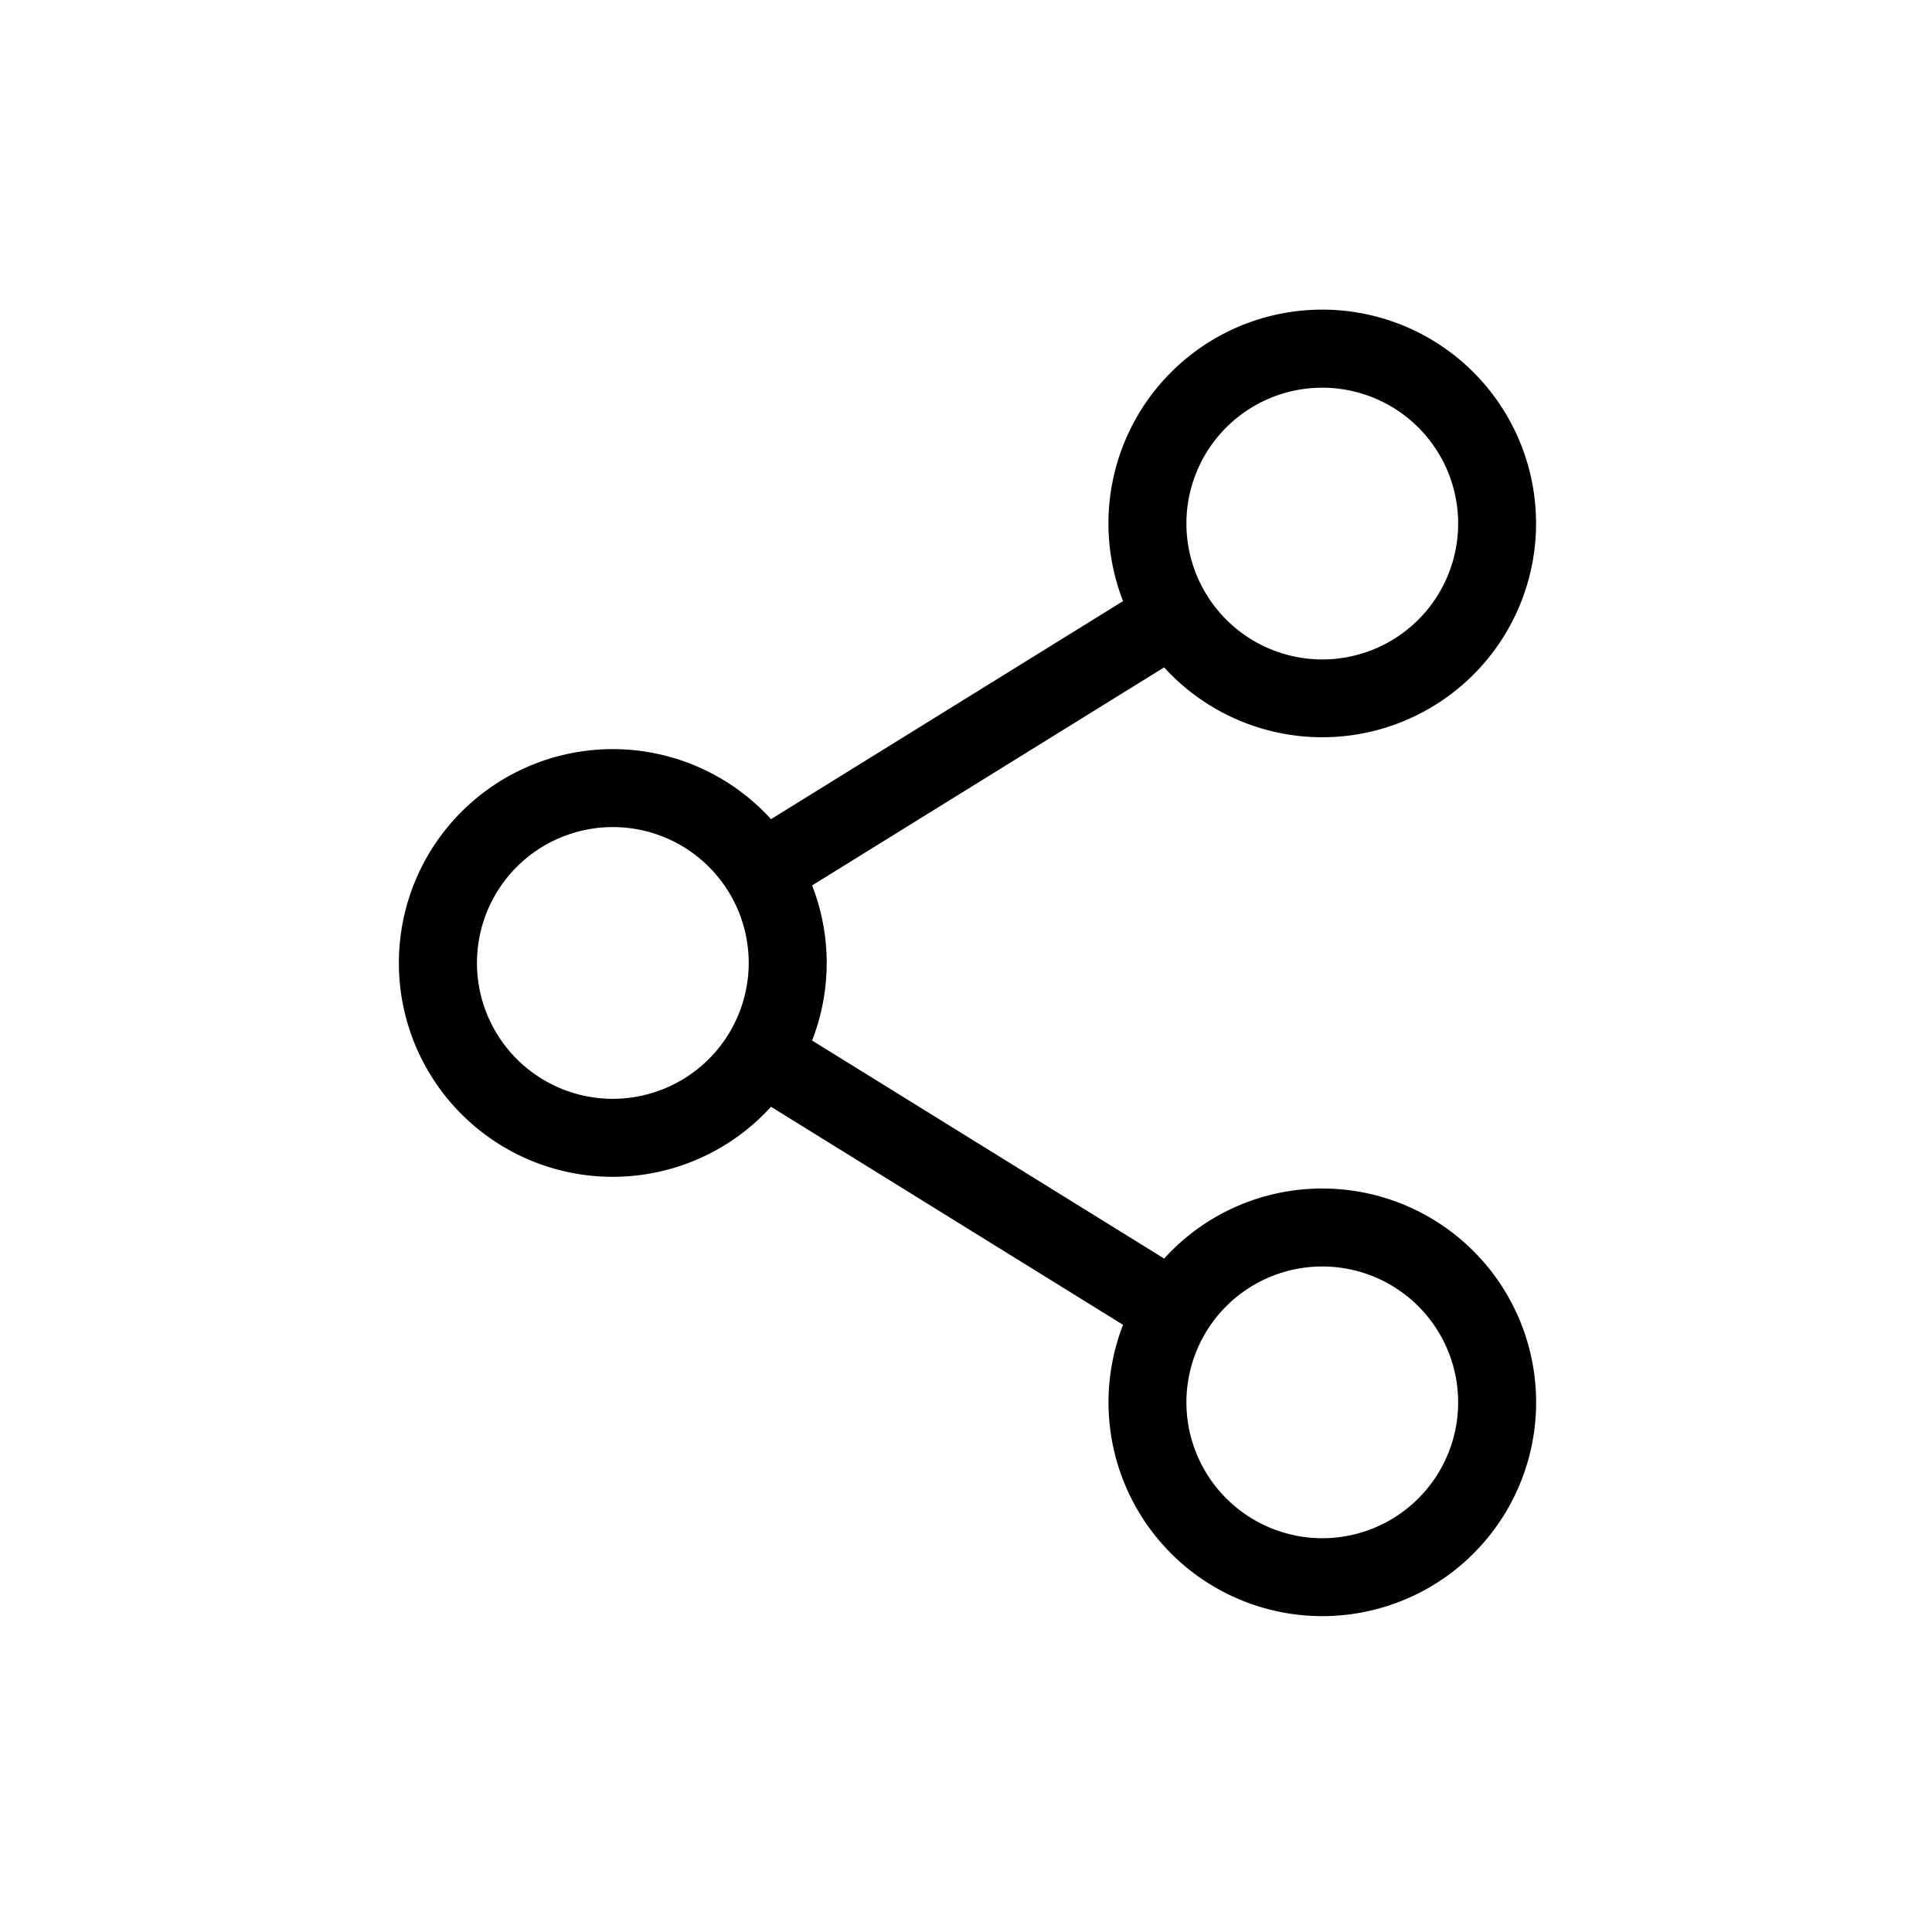 <svg xmlns="http://www.w3.org/2000/svg" xmlns:xlink="http://www.w3.org/1999/xlink" width="144" height="144" viewBox="0 0 144 144">
  <rect x="0" y="0" width="144" height="144" fill="#808080" stroke="none"/>
  <defs>
    <clipPath id="clip-Artboard_52">
      <rect width="144" height="144"/>
    </clipPath>
  </defs>
  <g id="Artboard_52" data-name="Artboard – 52" clip-path="url(#clip-Artboard_52)">
    <rect width="144" height="144" fill="#fff"/>
    <path id="share" d="M68.814,65.5a15.9,15.9,0,0,0-11.786,5.22L30.787,54.468a15.878,15.878,0,0,0,0-11.558L57.028,26.657a15.936,15.936,0,1,0-3.063-4.938L27.725,37.971a15.939,15.939,0,1,0,0,21.436l26.24,16.252A15.936,15.936,0,1,0,68.814,65.5ZM58.687,15.939A10.127,10.127,0,1,1,68.814,26.066,10.138,10.138,0,0,1,58.687,15.939ZM15.938,58.815A10.127,10.127,0,1,1,26.064,48.689,10.139,10.139,0,0,1,15.938,58.815ZM58.687,81.438A10.127,10.127,0,1,1,68.814,91.565,10.138,10.138,0,0,1,58.687,81.438Zm0,0" transform="translate(29.741 23.085)"/>
  </g>
</svg>
